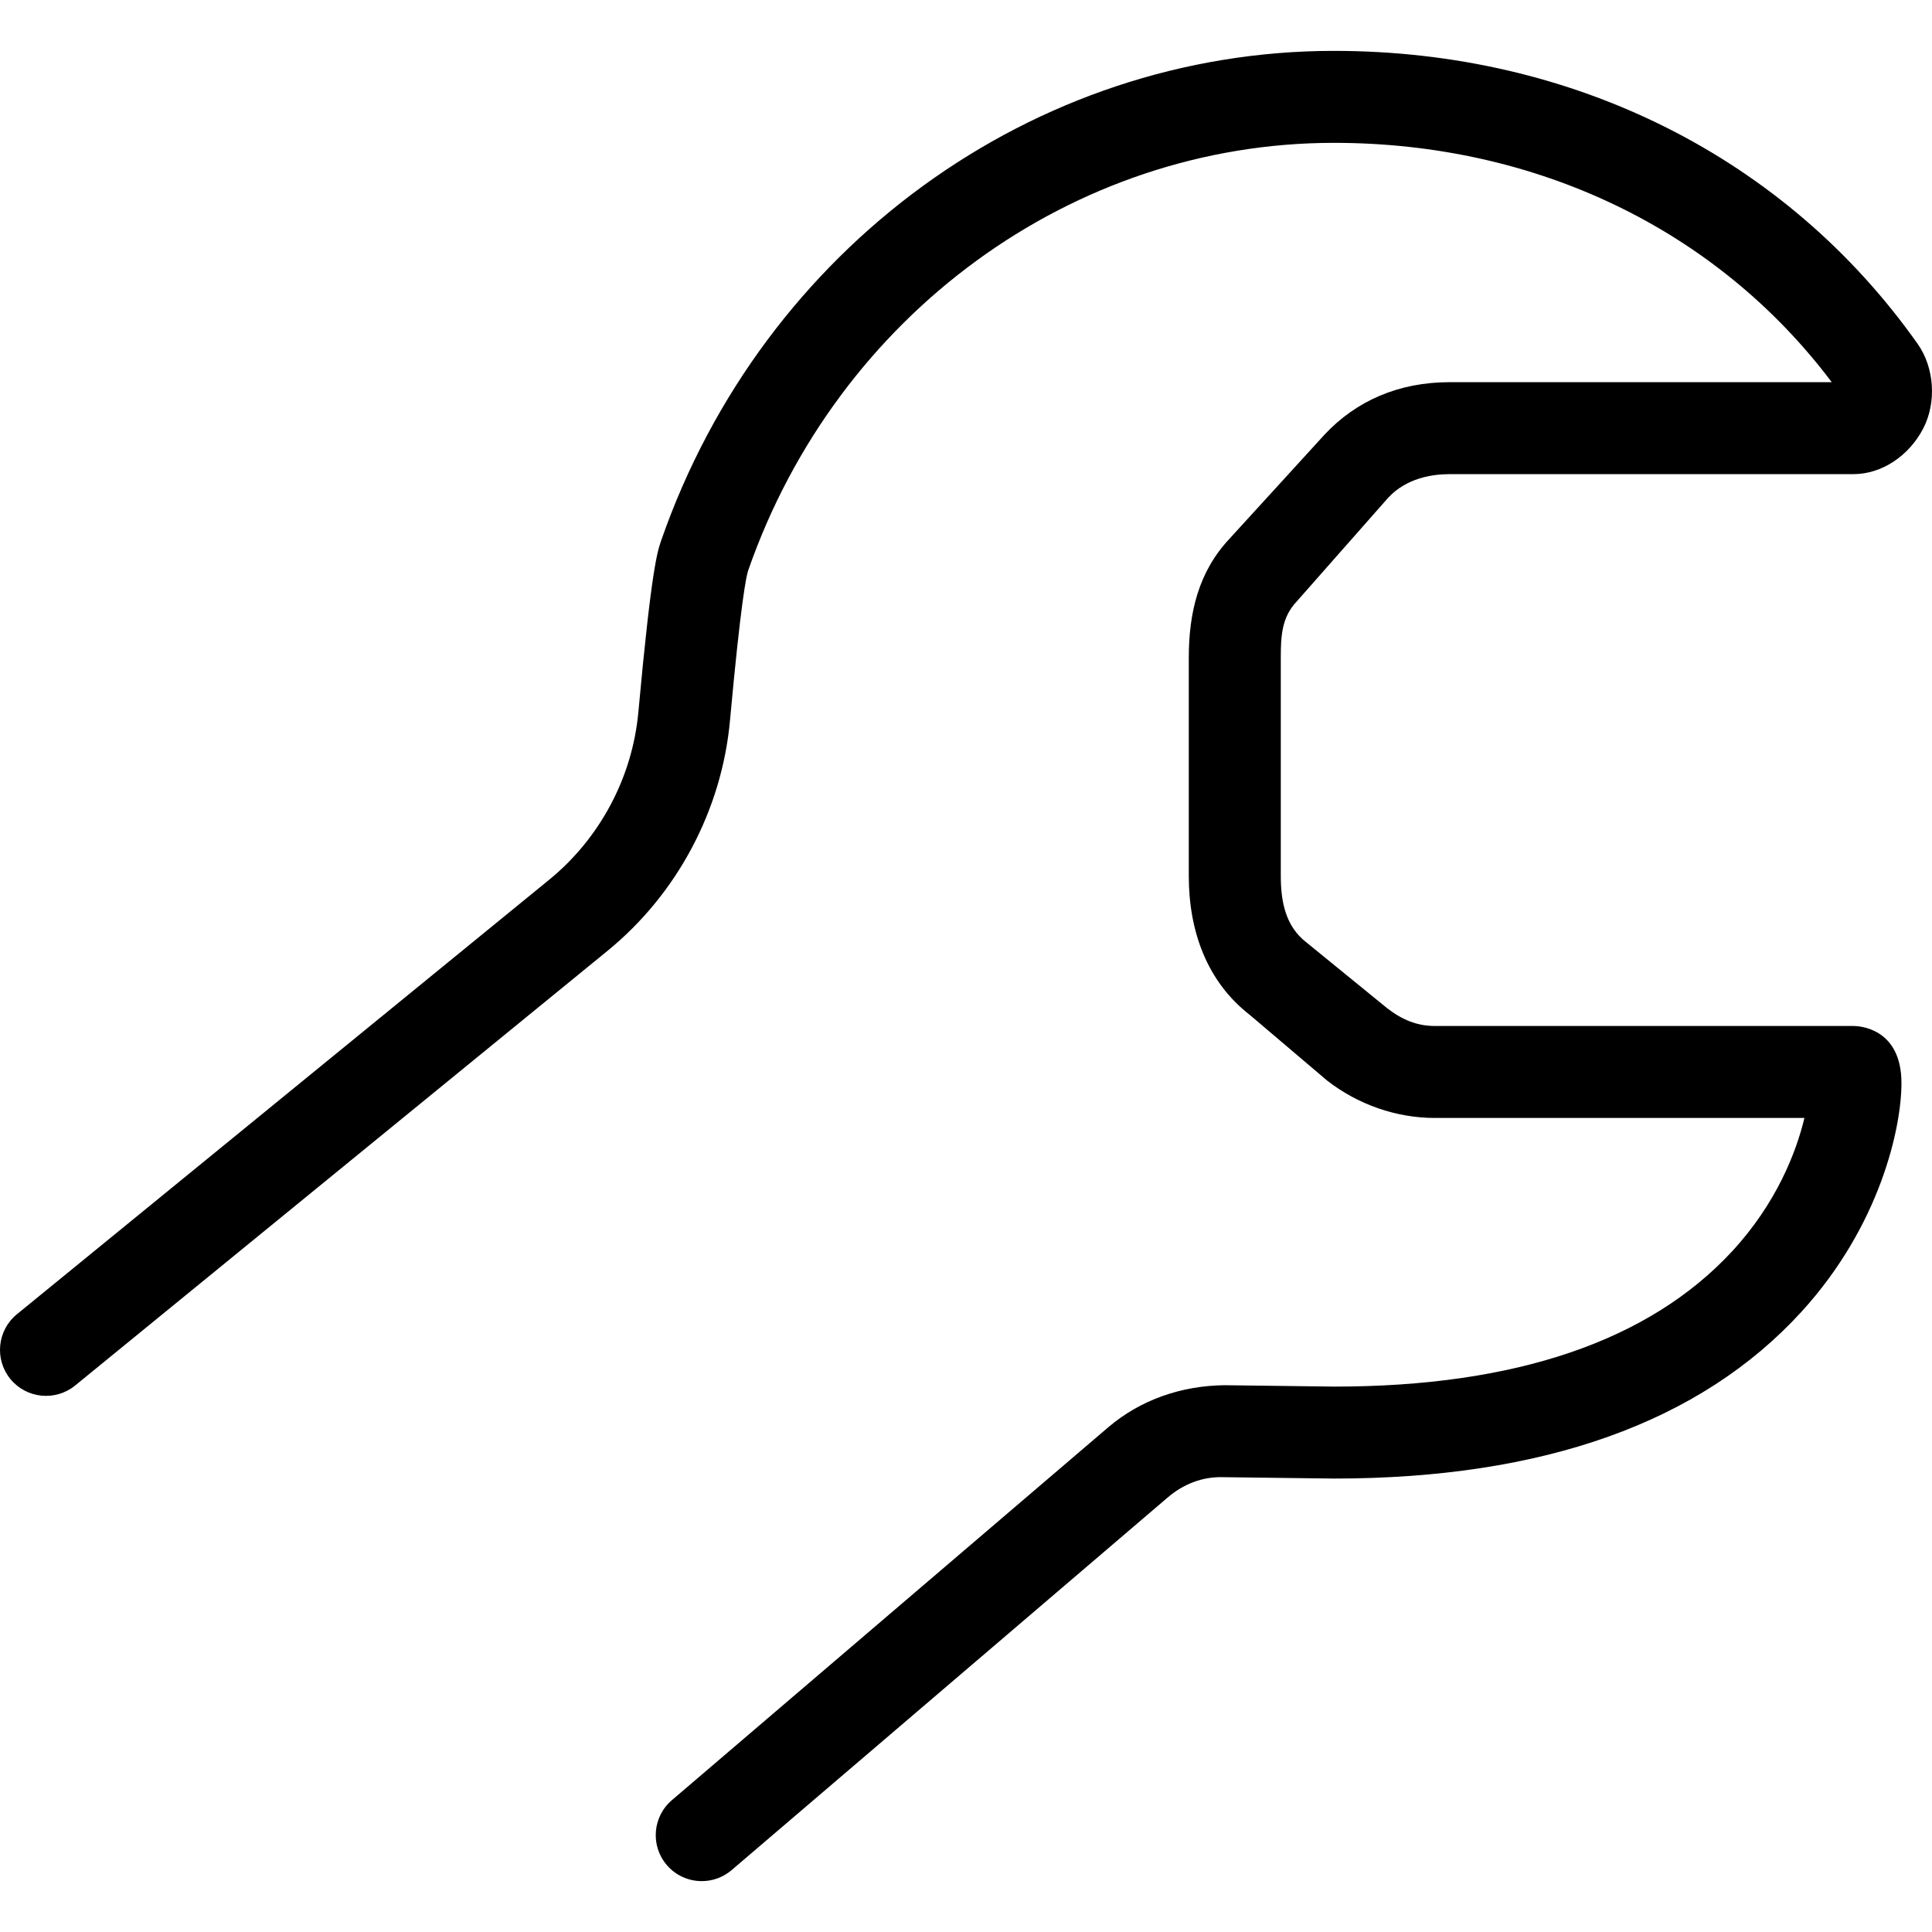 <?xml version="1.0" encoding="iso-8859-1"?>
<!-- Generator: Adobe Illustrator 19.1.0, SVG Export Plug-In . SVG Version: 6.00 Build 0)  -->
<svg version="1.1" id="Capa_1" xmlns="http://www.w3.org/2000/svg" xmlns:xlink="http://www.w3.org/1999/xlink" x="0px" y="0px"
	 viewBox="0 0 63 63" style="enable-background:new 0 0 63 63;" xml:space="preserve">
<g>
	<g id="group-4svg">
		<path id="path-1_14_" d="M22.884,61.341c-0.424,0-0.845-0.179-1.142-0.526c-0.538-0.629-0.463-1.575,0.167-2.114l14.228-12.158
			c1.056-0.9,2.388-1.357,3.79-1.373l3.589,0.045c5.889,0,10.256-1.483,12.964-4.409c1.455-1.573,2.096-3.248,2.36-4.351H46.789
			c-1.254,0-2.503-0.433-3.513-1.219l-2.526-2.145c-1.396-1.084-1.985-2.735-1.985-4.525v-7.125c0-1.456,0.316-2.792,1.318-3.863
			l3.11-3.407c1.03-1.1,2.412-1.709,4.082-1.709H59.73c-3.739-4.968-9.62-7.804-16.233-7.804c-8.519,0-16.195,5.603-19.099,13.942
			c-0.06,0.17-0.237,0.99-0.594,4.894c-0.266,2.921-1.724,5.661-3.999,7.516L2.45,45.18c-0.643,0.523-1.587,0.428-2.112-0.213
			c-0.523-0.642-0.429-1.586,0.213-2.111l17.357-14.169c1.655-1.35,2.715-3.341,2.908-5.466c0.429-4.69,0.621-5.239,0.747-5.604
			C24.888,8.07,33.702,1.659,43.497,1.659c7.812,0,14.75,3.482,19.036,9.556c0.547,0.775,0.622,1.91,0.179,2.761
			c-0.471,0.903-1.363,1.485-2.272,1.485H47.275c-0.588,0-1.412,0.133-2.002,0.763l-3.004,3.406
			c-0.474,0.509-0.504,1.119-0.504,1.811v7.125c0,0.858,0.166,1.646,0.83,2.16l2.633,2.146c0.483,0.375,0.971,0.584,1.561,0.584
			H60.44c0.16,0,1.564,0.052,1.564,1.864c0,1.441-0.686,4.634-3.258,7.452c-3.294,3.612-8.424,5.442-15.249,5.442l-3.604-0.045
			c-0.681-0.023-1.304,0.226-1.808,0.655L23.858,60.981C23.576,61.222,23.229,61.341,22.884,61.341z" />
	</g>
</g>
<g>
</g>
<g>
</g>
<g>
</g>
<g>
</g>
<g>
</g>
<g>
</g>
<g>
</g>
<g>
</g>
<g>
</g>
<g>
</g>
<g>
</g>
<g>
</g>
<g>
</g>
<g>
</g>
<g>
</g>
</svg>
